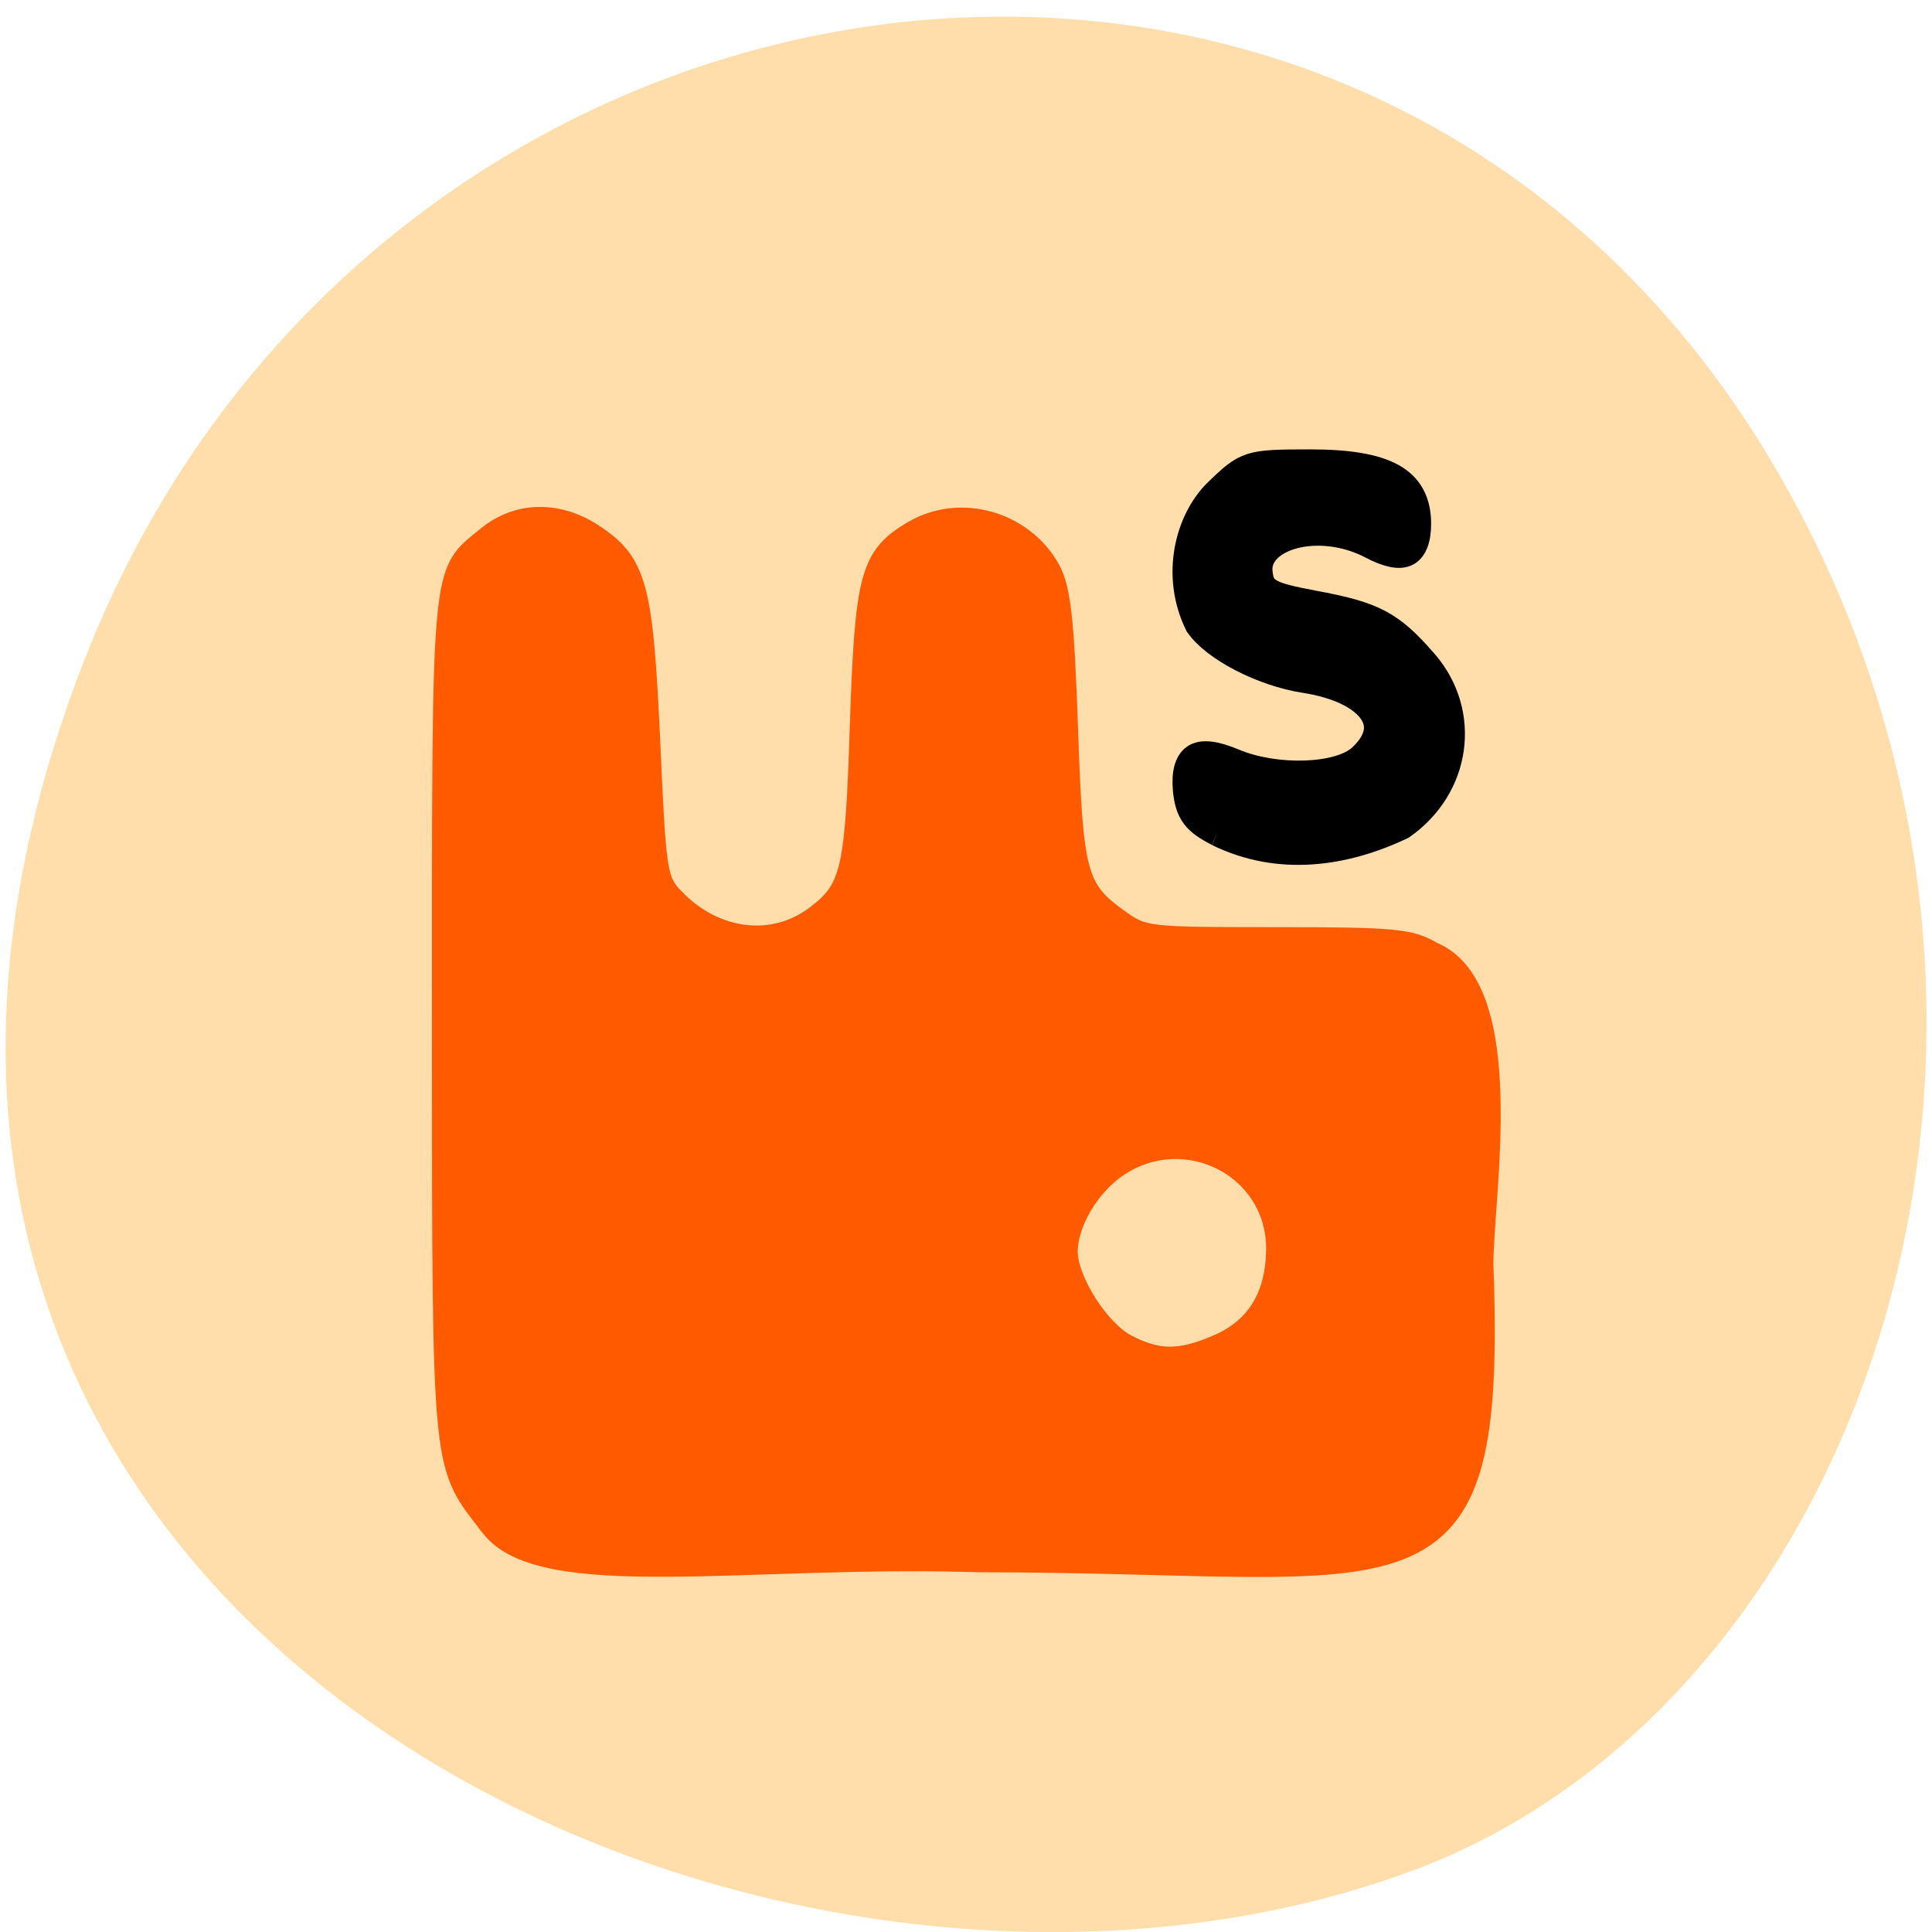 <svg xmlns="http://www.w3.org/2000/svg" viewBox="0 0 24 24"><path d="m 1.047 8.199 c -4.656 11.945 8.395 18.07 16.523 15.03 c 5.672 -2.125 8.496 -10.594 4.469 -17.441 c -5.082 -8.637 -17.398 -6.801 -20.992 2.414" fill="#ffdeac"/><path d="m 55.26 209.99 c -7.09 -9.458 -7.09 -6.823 -7.09 -72.7 c 0 -72.838 -0.274 -69.69 6.541 -75.43 c 4.346 -3.67 10.155 -3.811 15.278 -0.376 c 6.358 4.282 7.227 7.623 8.279 30.82 c 0.869 20.04 1.01 20.986 3.568 23.715 c 6.04 6.446 14.729 7.481 21.04 2.494 c 5.077 -3.999 5.672 -6.729 6.358 -28.28 c 0.732 -22.491 1.51 -25.409 7.593 -29.13 c 6.861 -4.188 16.01 -1.553 19.944 5.693 c 1.51 2.917 2.01 7.481 2.562 23.668 c 0.732 22.07 1.281 24.14 7.502 28.702 c 3.659 2.682 4.071 2.729 23.01 2.729 c 17.382 0 19.624 0.235 22.826 2.164 c 12.579 5.317 7.365 36.28 7.365 46.676 c 1.967 54.35 -9.606 44.46 -73.55 44.46 c -33.21 -1.129 -63.948 4.658 -71.22 -5.223 m 106.44 -27.24 c 5.535 -2.541 8.325 -7.34 8.371 -14.304 c 0.046 -12.187 -13.265 -19.245 -23.329 -12.422 c -4.163 2.823 -7.456 8.47 -7.456 12.798 c 0 4.376 4.62 11.81 8.691 14.02 c 4.711 2.494 8 2.494 13.723 -0.094" transform="matrix(0.085 0 0 0.083 1.41 1.535)" fill="#ff5a00" stroke="#ff5a00" stroke-width="3.254"/><path d="m 336.92 26.777 c -3.769 -1.667 -4.838 -2.895 -5.195 -5.965 c -0.509 -4.781 2.088 -6.01 8.098 -3.816 c 6.621 2.412 16.654 2.149 20.07 -0.57 c 5.806 -4.605 1.783 -9.605 -8.913 -11.05 c -6.875 -0.921 -14.719 -4.43 -17.367 -7.763 c -3.871 -6.842 -1.477 -14.298 2.903 -18.11 c 4.94 -4.167 5.348 -4.298 15.482 -4.298 c 12.325 0 17.571 2.5 17.571 8.465 c 0 4.43 -2.648 5.395 -7.996 2.939 c -8.098 -3.64 -18.284 -1.36 -17.571 3.947 c 0.357 2.675 1.324 3.158 8.556 4.342 c 9.931 1.579 12.681 2.851 18.18 8.333 c 6.926 6.974 5.297 17.06 -3.718 22.543 c -9.422 3.903 -20.12 5.219 -30.1 1.01" transform="matrix(0.077 0 0 0.089 -10.826 7.959)" stroke="#000" stroke-width="3.819"/></svg>
